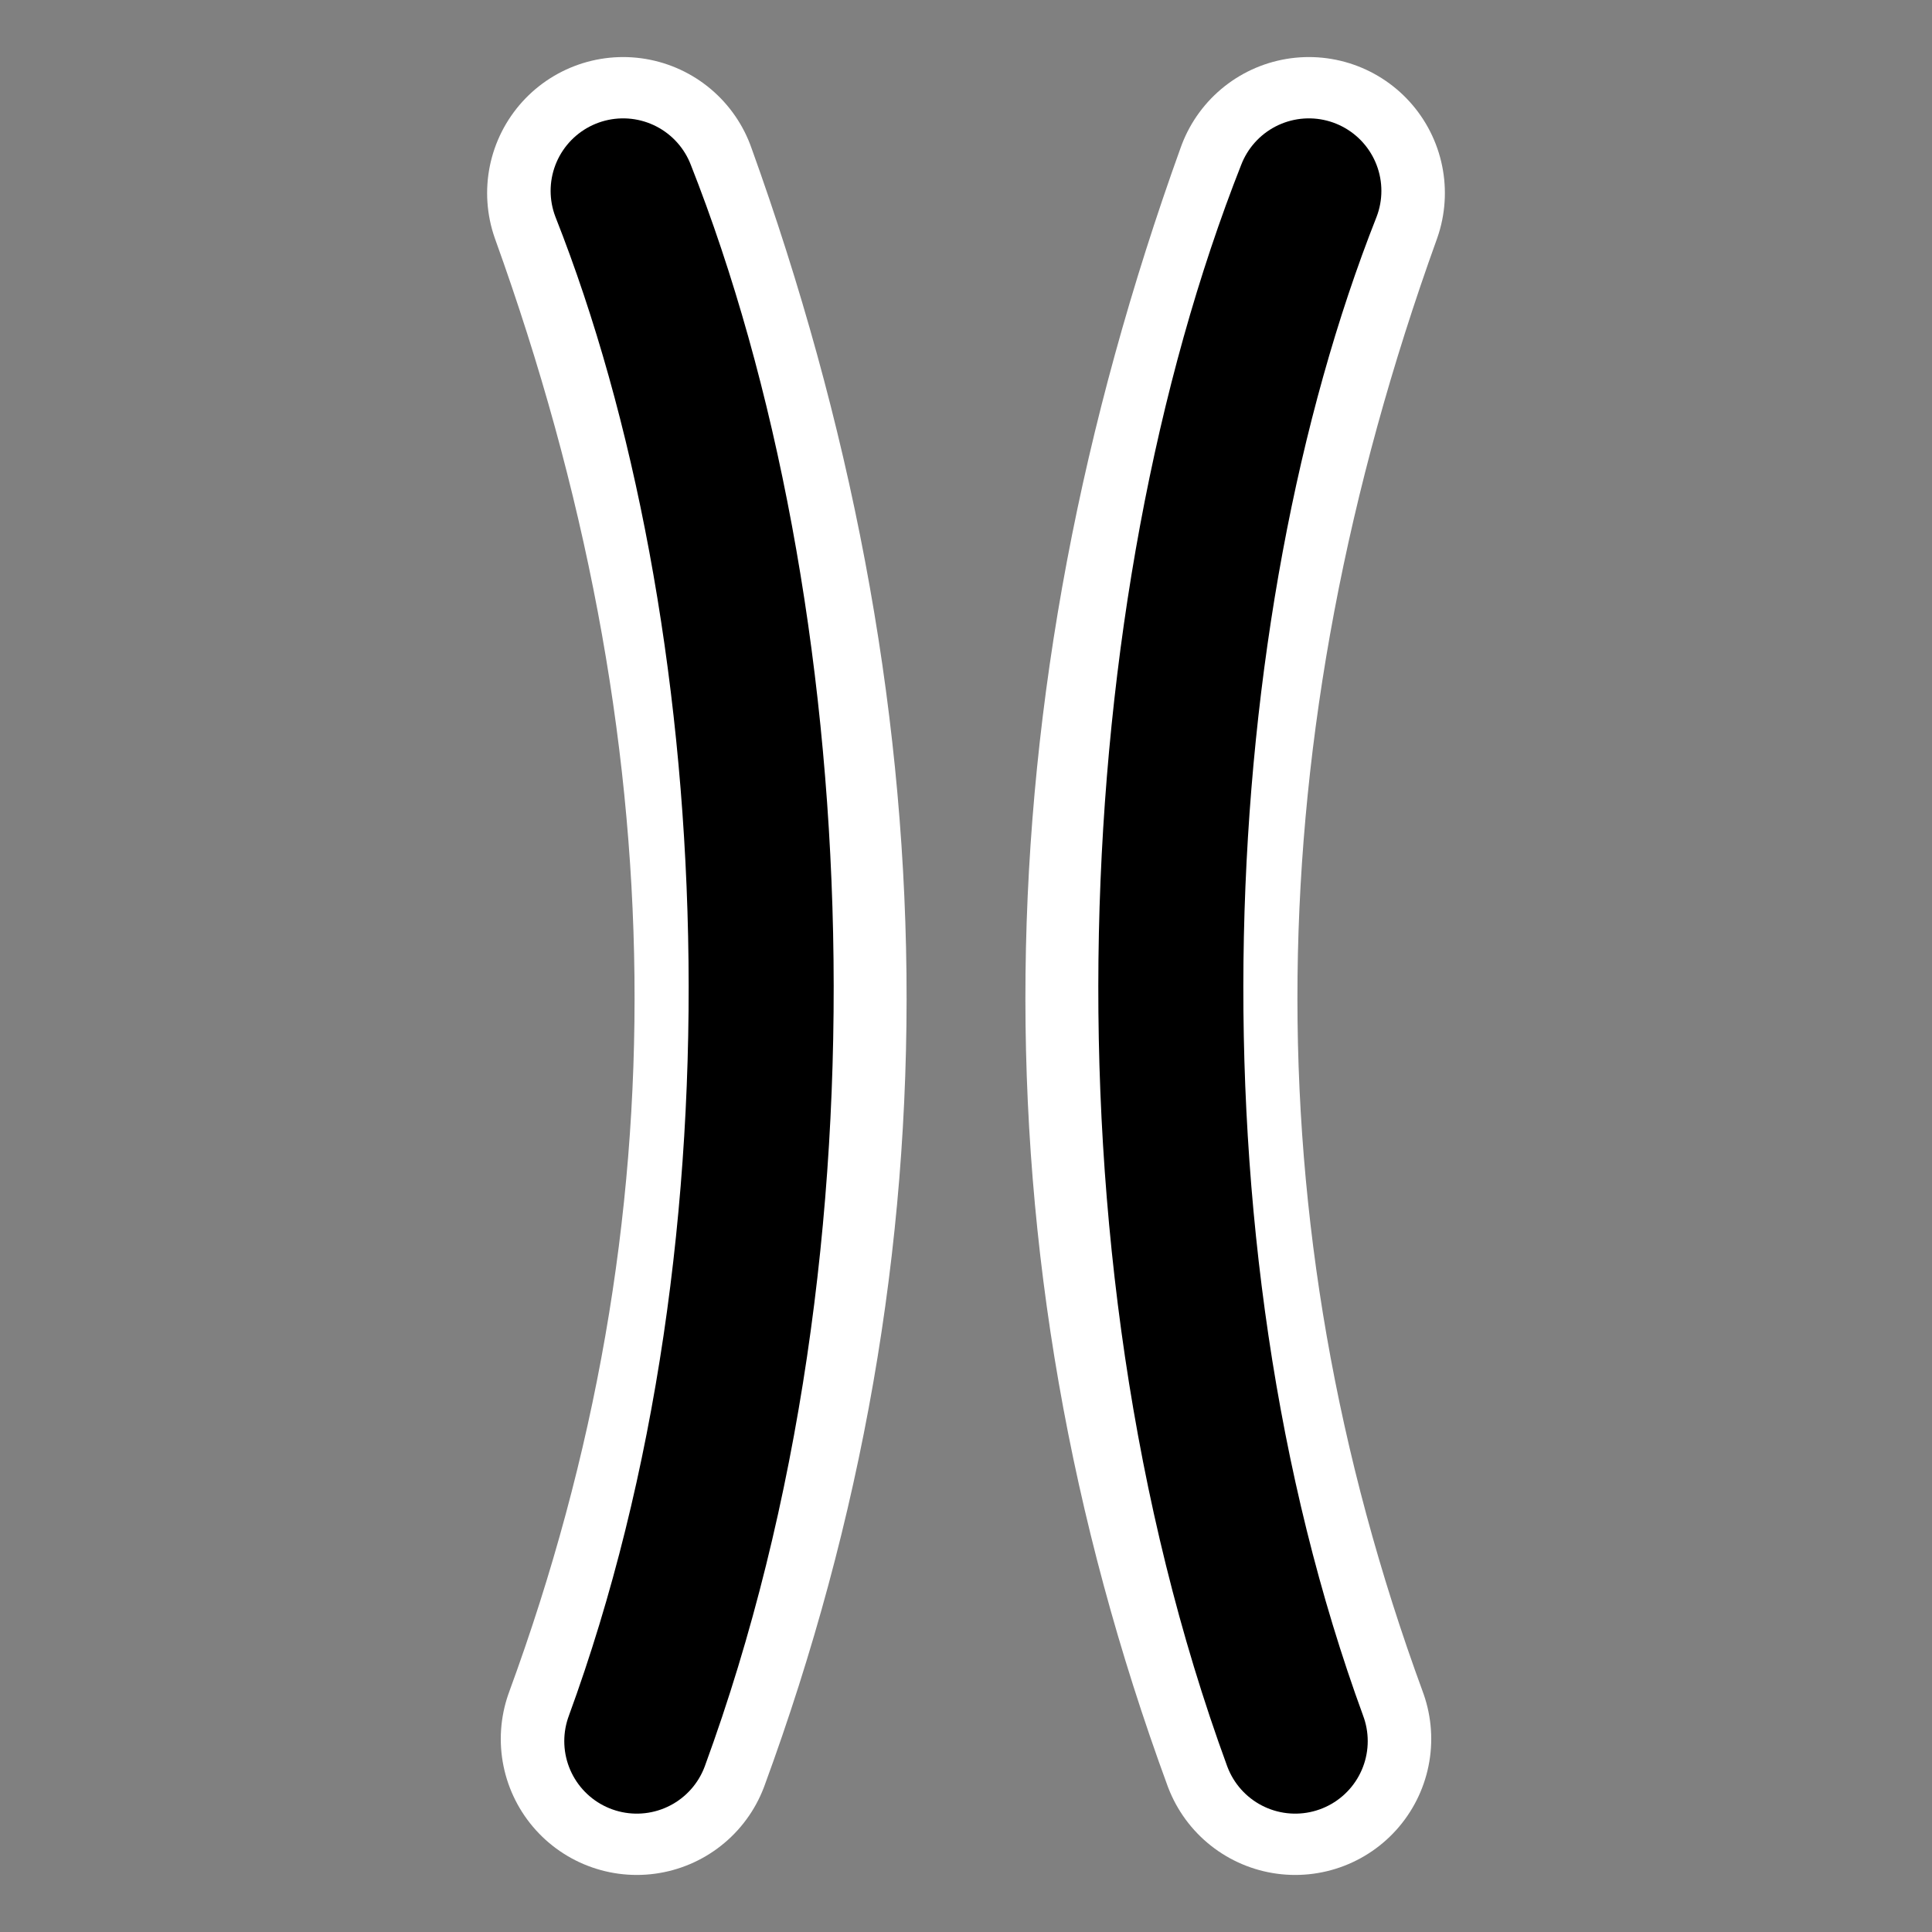 <?xml version="1.0" encoding="UTF-8" standalone="no"?>
<svg
   xmlns:dc="http://purl.org/dc/elements/1.1/"
   xmlns:cc="http://creativecommons.org/ns#"
   xmlns:rdf="http://www.w3.org/1999/02/22-rdf-syntax-ns#"
   xmlns:svg="http://www.w3.org/2000/svg"
   xmlns="http://www.w3.org/2000/svg"
   id="svg2"
   viewBox="0 0 15 15"
   height="100%"
   width="100%"
   version="1.1">
  <rect x="0" y="0" width="15" height="15" fill="#808080" stroke="none"/>
  <defs
     id="defs6" />
  <rect
     style="visibility:hidden;fill:none;stroke:none"
     id="canvas"
     y="0.811"
     x="0"
     height="14.078"
     width="14.078" />
  <path
     style="color:#000000;display:inline;overflow:visible;visibility:visible;fill:none;stroke:#ffffff;stroke-width:2.112;stroke-linecap:round;stroke-linejoin:bevel;stroke-miterlimit:4;stroke-dasharray:none;stroke-dashoffset:0;stroke-opacity:1;marker:none;enable-background:accumulate"
     id="path2995"
     d="m 4.838,1.499 c 1.475,4.093 1.54,8.096 0.106,12.002" />
  <path
     style="color:#000000;display:inline;overflow:visible;visibility:visible;fill:none;stroke:#000000;stroke-width:1.126;stroke-linecap:round;stroke-linejoin:bevel;stroke-miterlimit:4;stroke-dasharray:none;stroke-dashoffset:0;stroke-opacity:1;marker:none;enable-background:accumulate"
     id="path3765"
     d="M 4.838,1.482 C 6.118,4.723 6.369,9.628 4.944,13.518" />
  <path
     style="color:#000000;display:inline;overflow:visible;visibility:visible;fill:none;stroke:#ffffff;stroke-width:2.112;stroke-linecap:round;stroke-linejoin:bevel;stroke-miterlimit:4;stroke-dasharray:none;stroke-dashoffset:0;stroke-opacity:1;marker:none;enable-background:accumulate"
     id="path2995-8"
     d="M 10.162,1.499 C 8.687,5.593 8.622,9.595 10.056,13.501" />
  <path
     style="color:#000000;display:inline;overflow:visible;visibility:visible;fill:none;stroke:#000000;stroke-width:1.126;stroke-linecap:round;stroke-linejoin:bevel;stroke-miterlimit:4;stroke-dasharray:none;stroke-dashoffset:0;stroke-opacity:1;marker:none;enable-background:accumulate"
     id="path3765-8"
     d="M 10.162,1.482 C 8.882,4.723 8.631,9.628 10.056,13.518" />
</svg>
